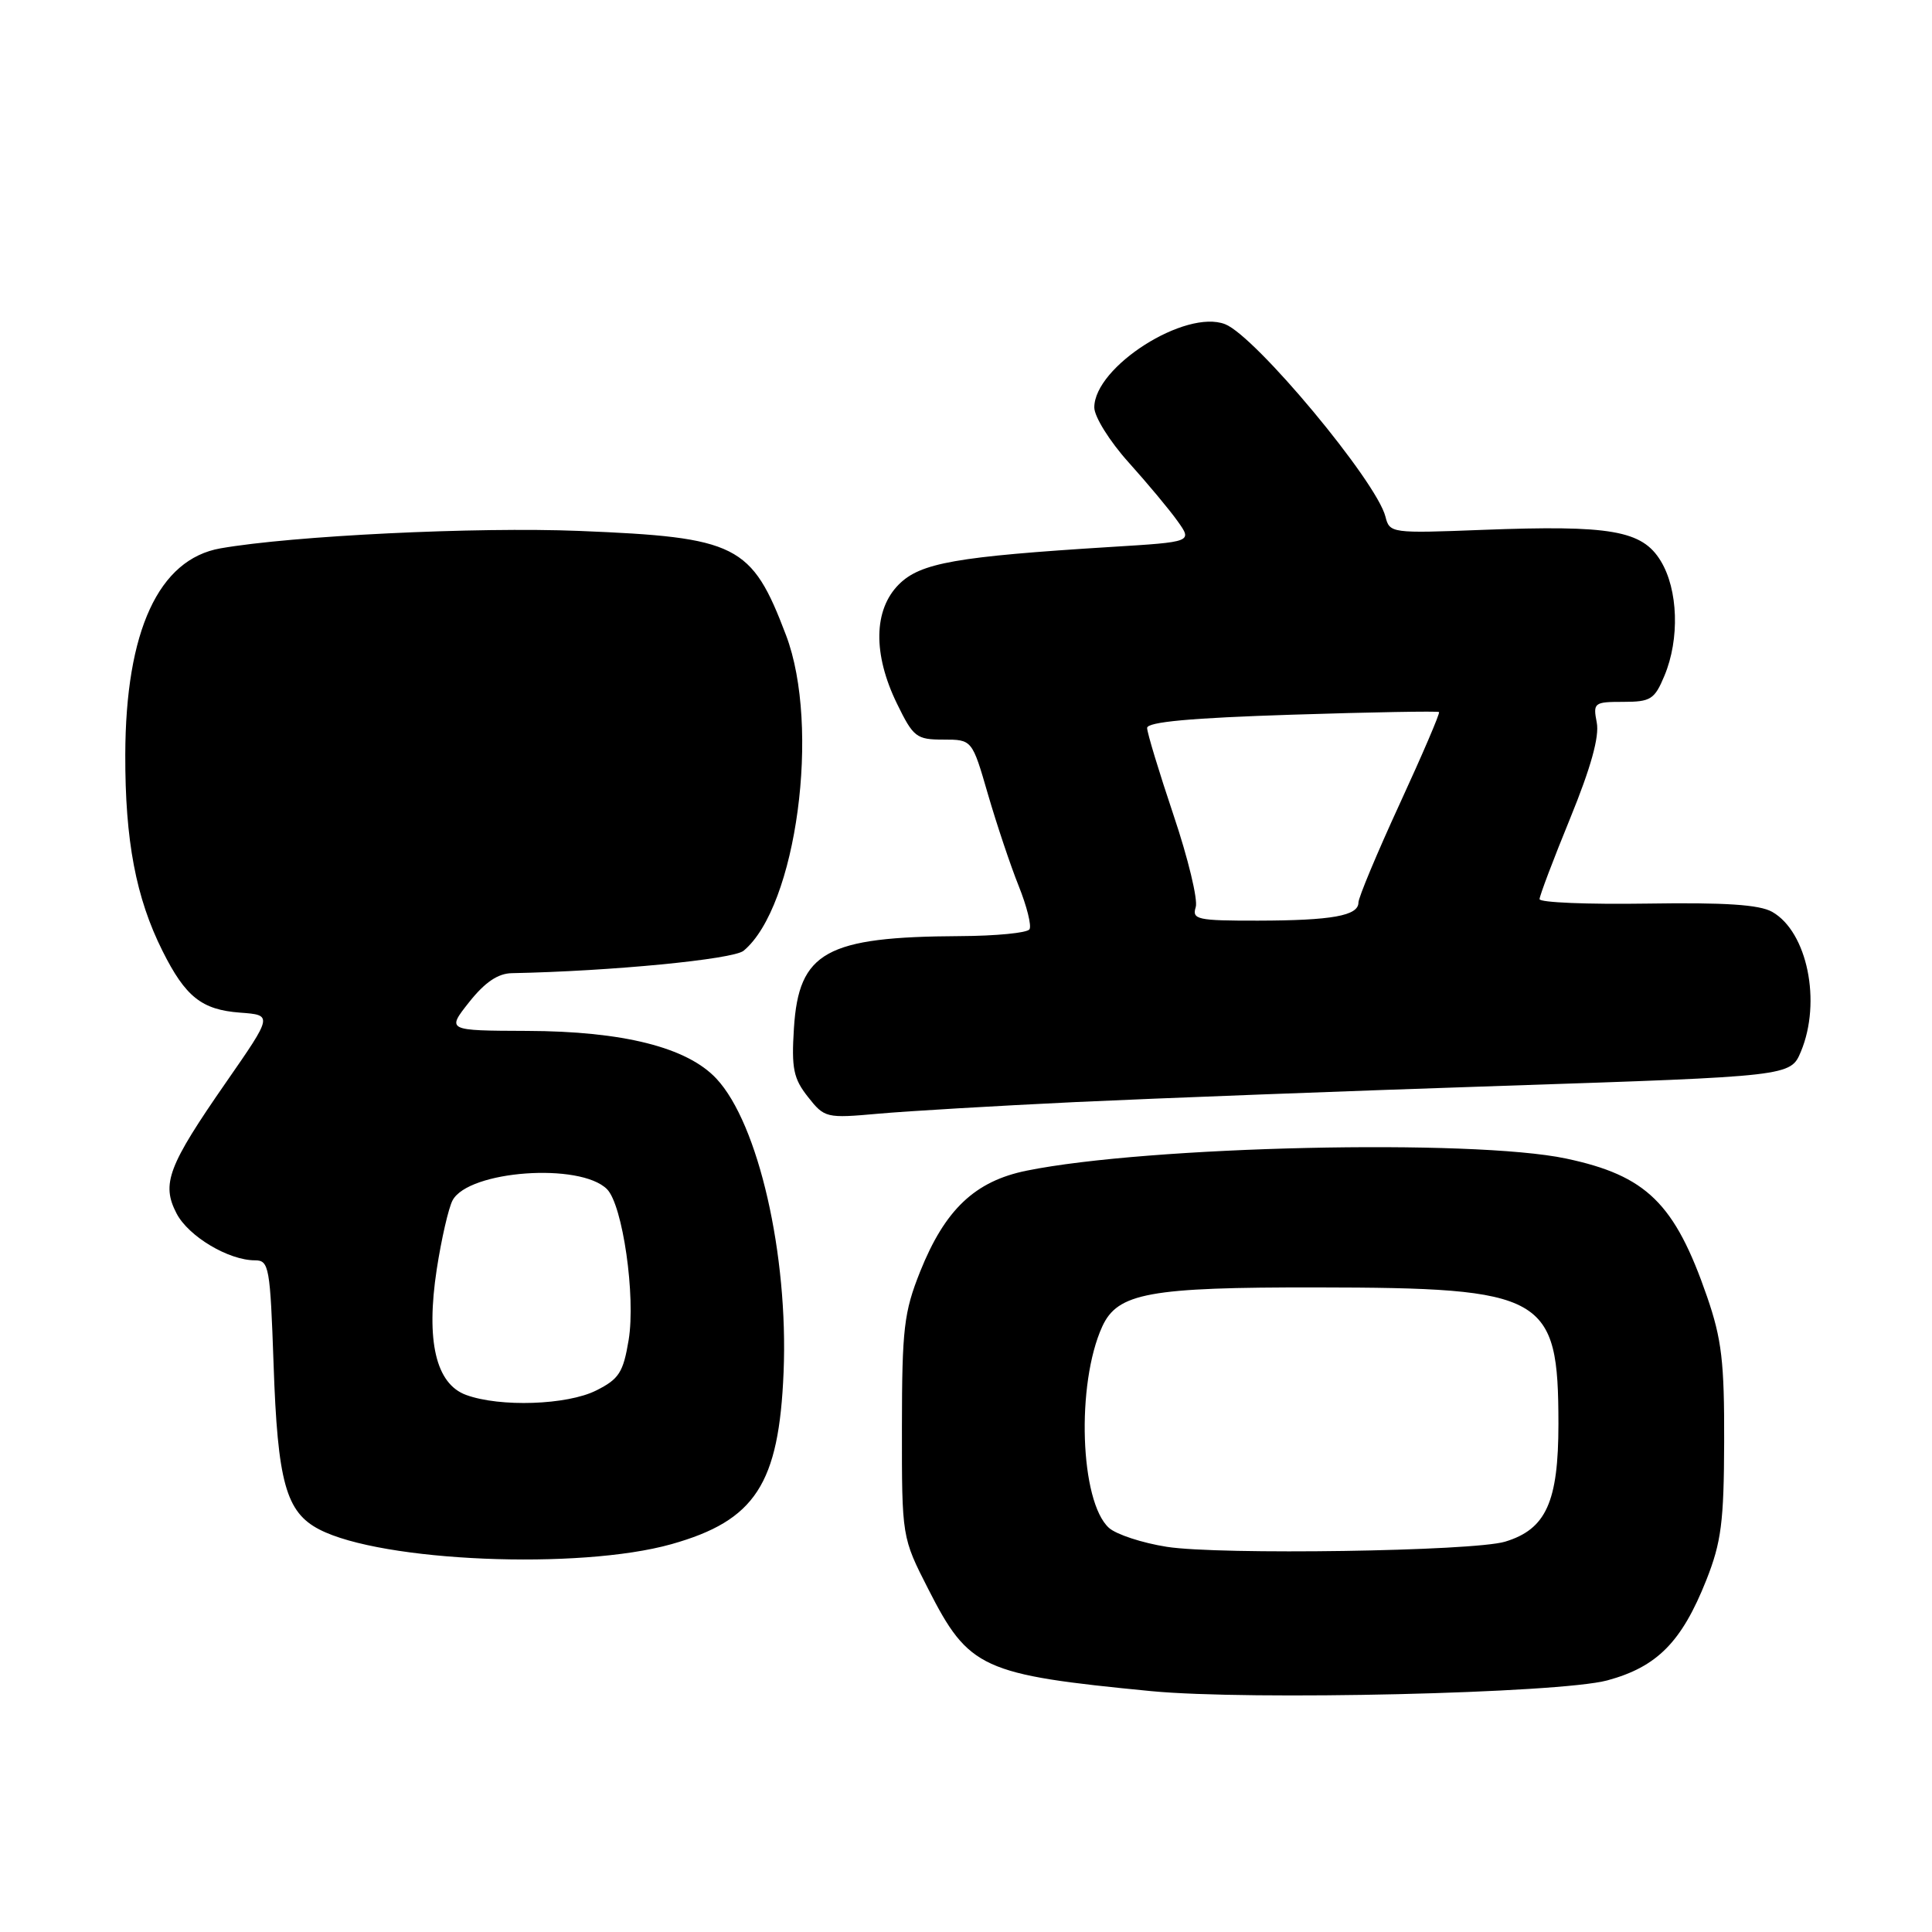 <?xml version="1.0" encoding="UTF-8" standalone="no"?>
<!DOCTYPE svg PUBLIC "-//W3C//DTD SVG 1.1//EN" "http://www.w3.org/Graphics/SVG/1.1/DTD/svg11.dtd" >
<svg xmlns="http://www.w3.org/2000/svg" xmlns:xlink="http://www.w3.org/1999/xlink" version="1.1" viewBox="0 0 256 256">
 <g >
 <path fill="currentColor"
d=" M 212.98 222.66 C 219.58 220.87 222.84 217.57 226.10 209.36 C 228.08 204.35 228.43 201.68 228.46 191.00 C 228.49 180.47 228.14 177.45 226.19 171.80 C 221.91 159.43 218.17 155.77 207.50 153.51 C 195.09 150.89 152.08 151.86 136.03 155.12 C 129.18 156.51 125.21 160.28 121.92 168.50 C 119.78 173.87 119.52 176.04 119.51 189.10 C 119.50 203.70 119.50 203.70 123.00 210.56 C 128.38 221.12 130.09 221.90 152.50 224.08 C 165.55 225.34 206.60 224.38 212.98 222.66 Z  M 88.97 204.61 C 100.08 201.48 103.22 196.66 103.83 181.81 C 104.47 166.26 100.49 148.88 94.93 142.93 C 91.06 138.78 82.57 136.64 69.84 136.60 C 59.18 136.56 59.18 136.56 62.17 132.78 C 64.26 130.15 65.98 128.98 67.83 128.95 C 80.98 128.69 97.15 127.12 98.53 125.98 C 105.54 120.16 108.75 96.26 104.15 84.16 C 99.59 72.14 97.71 71.20 76.74 70.35 C 63.13 69.80 38.73 70.99 29.21 72.66 C 21.02 74.10 16.64 83.60 16.60 100.00 C 16.57 111.39 18.01 118.97 21.53 126.00 C 24.58 132.10 26.73 133.80 31.82 134.18 C 36.14 134.50 36.14 134.50 29.97 143.39 C 22.26 154.50 21.36 156.87 23.39 160.78 C 24.96 163.82 30.28 167.00 33.79 167.00 C 35.65 167.00 35.80 167.86 36.25 180.75 C 36.78 196.39 37.89 200.37 42.31 202.66 C 50.60 206.95 76.78 208.04 88.97 204.61 Z  M 142.50 146.03 C 152.95 145.54 178.55 144.56 199.38 143.87 C 237.26 142.61 237.26 142.61 238.63 139.34 C 241.38 132.75 239.48 123.48 234.83 120.83 C 233.14 119.87 228.61 119.57 218.25 119.73 C 210.41 119.85 204.00 119.59 204.00 119.14 C 204.00 118.70 205.83 113.87 208.06 108.42 C 210.80 101.71 211.94 97.61 211.58 95.75 C 211.07 93.12 211.22 93.00 215.08 93.00 C 218.72 93.00 219.24 92.68 220.55 89.53 C 222.58 84.67 222.37 78.12 220.05 74.32 C 217.59 70.28 213.43 69.56 196.46 70.21 C 184.37 70.68 184.13 70.65 183.58 68.46 C 182.40 63.78 166.38 44.55 162.34 42.96 C 157.09 40.91 145.00 48.59 145.00 53.99 C 145.00 55.21 147.03 58.47 149.54 61.26 C 152.04 64.04 154.97 67.55 156.04 69.06 C 158.00 71.81 158.00 71.81 147.25 72.47 C 126.68 73.75 121.96 74.58 119.10 77.44 C 115.74 80.81 115.65 86.68 118.86 93.25 C 121.02 97.68 121.43 98.00 124.99 98.00 C 128.81 98.00 128.81 98.00 130.91 105.25 C 132.07 109.24 133.90 114.70 134.98 117.39 C 136.06 120.08 136.71 122.67 136.41 123.14 C 136.12 123.61 131.97 124.02 127.19 124.04 C 109.45 124.13 105.84 126.13 105.20 136.23 C 104.86 141.58 105.14 142.92 107.06 145.35 C 109.26 148.14 109.47 148.19 116.40 147.57 C 120.31 147.22 132.05 146.53 142.50 146.03 Z  M 154.60 204.96 C 151.35 204.45 147.91 203.32 146.94 202.45 C 143.10 198.97 142.58 183.39 146.05 175.78 C 148.09 171.32 152.25 170.56 174.50 170.59 C 204.78 170.63 206.49 171.60 206.50 188.68 C 206.50 199.02 204.86 202.64 199.43 204.28 C 195.23 205.55 161.60 206.06 154.60 204.96 Z  M 61.77 184.84 C 57.75 183.38 56.42 177.67 57.87 168.19 C 58.49 164.17 59.43 160.06 59.97 159.05 C 62.09 155.09 76.87 154.02 80.43 157.57 C 82.51 159.66 84.25 171.76 83.30 177.55 C 82.58 181.86 82.03 182.73 78.99 184.25 C 75.14 186.18 66.25 186.48 61.77 184.84 Z  M 158.44 120.20 C 158.75 119.22 157.43 113.73 155.50 108.01 C 153.58 102.29 152.00 97.09 152.00 96.46 C 152.00 95.66 157.78 95.13 171.21 94.70 C 181.78 94.36 190.54 94.21 190.68 94.35 C 190.83 94.50 188.48 99.97 185.47 106.51 C 182.46 113.05 180.00 118.94 180.00 119.59 C 180.00 121.34 176.50 121.97 166.68 121.99 C 158.65 122.00 157.92 121.84 158.44 120.20 Z "/>
</g>
</svg>